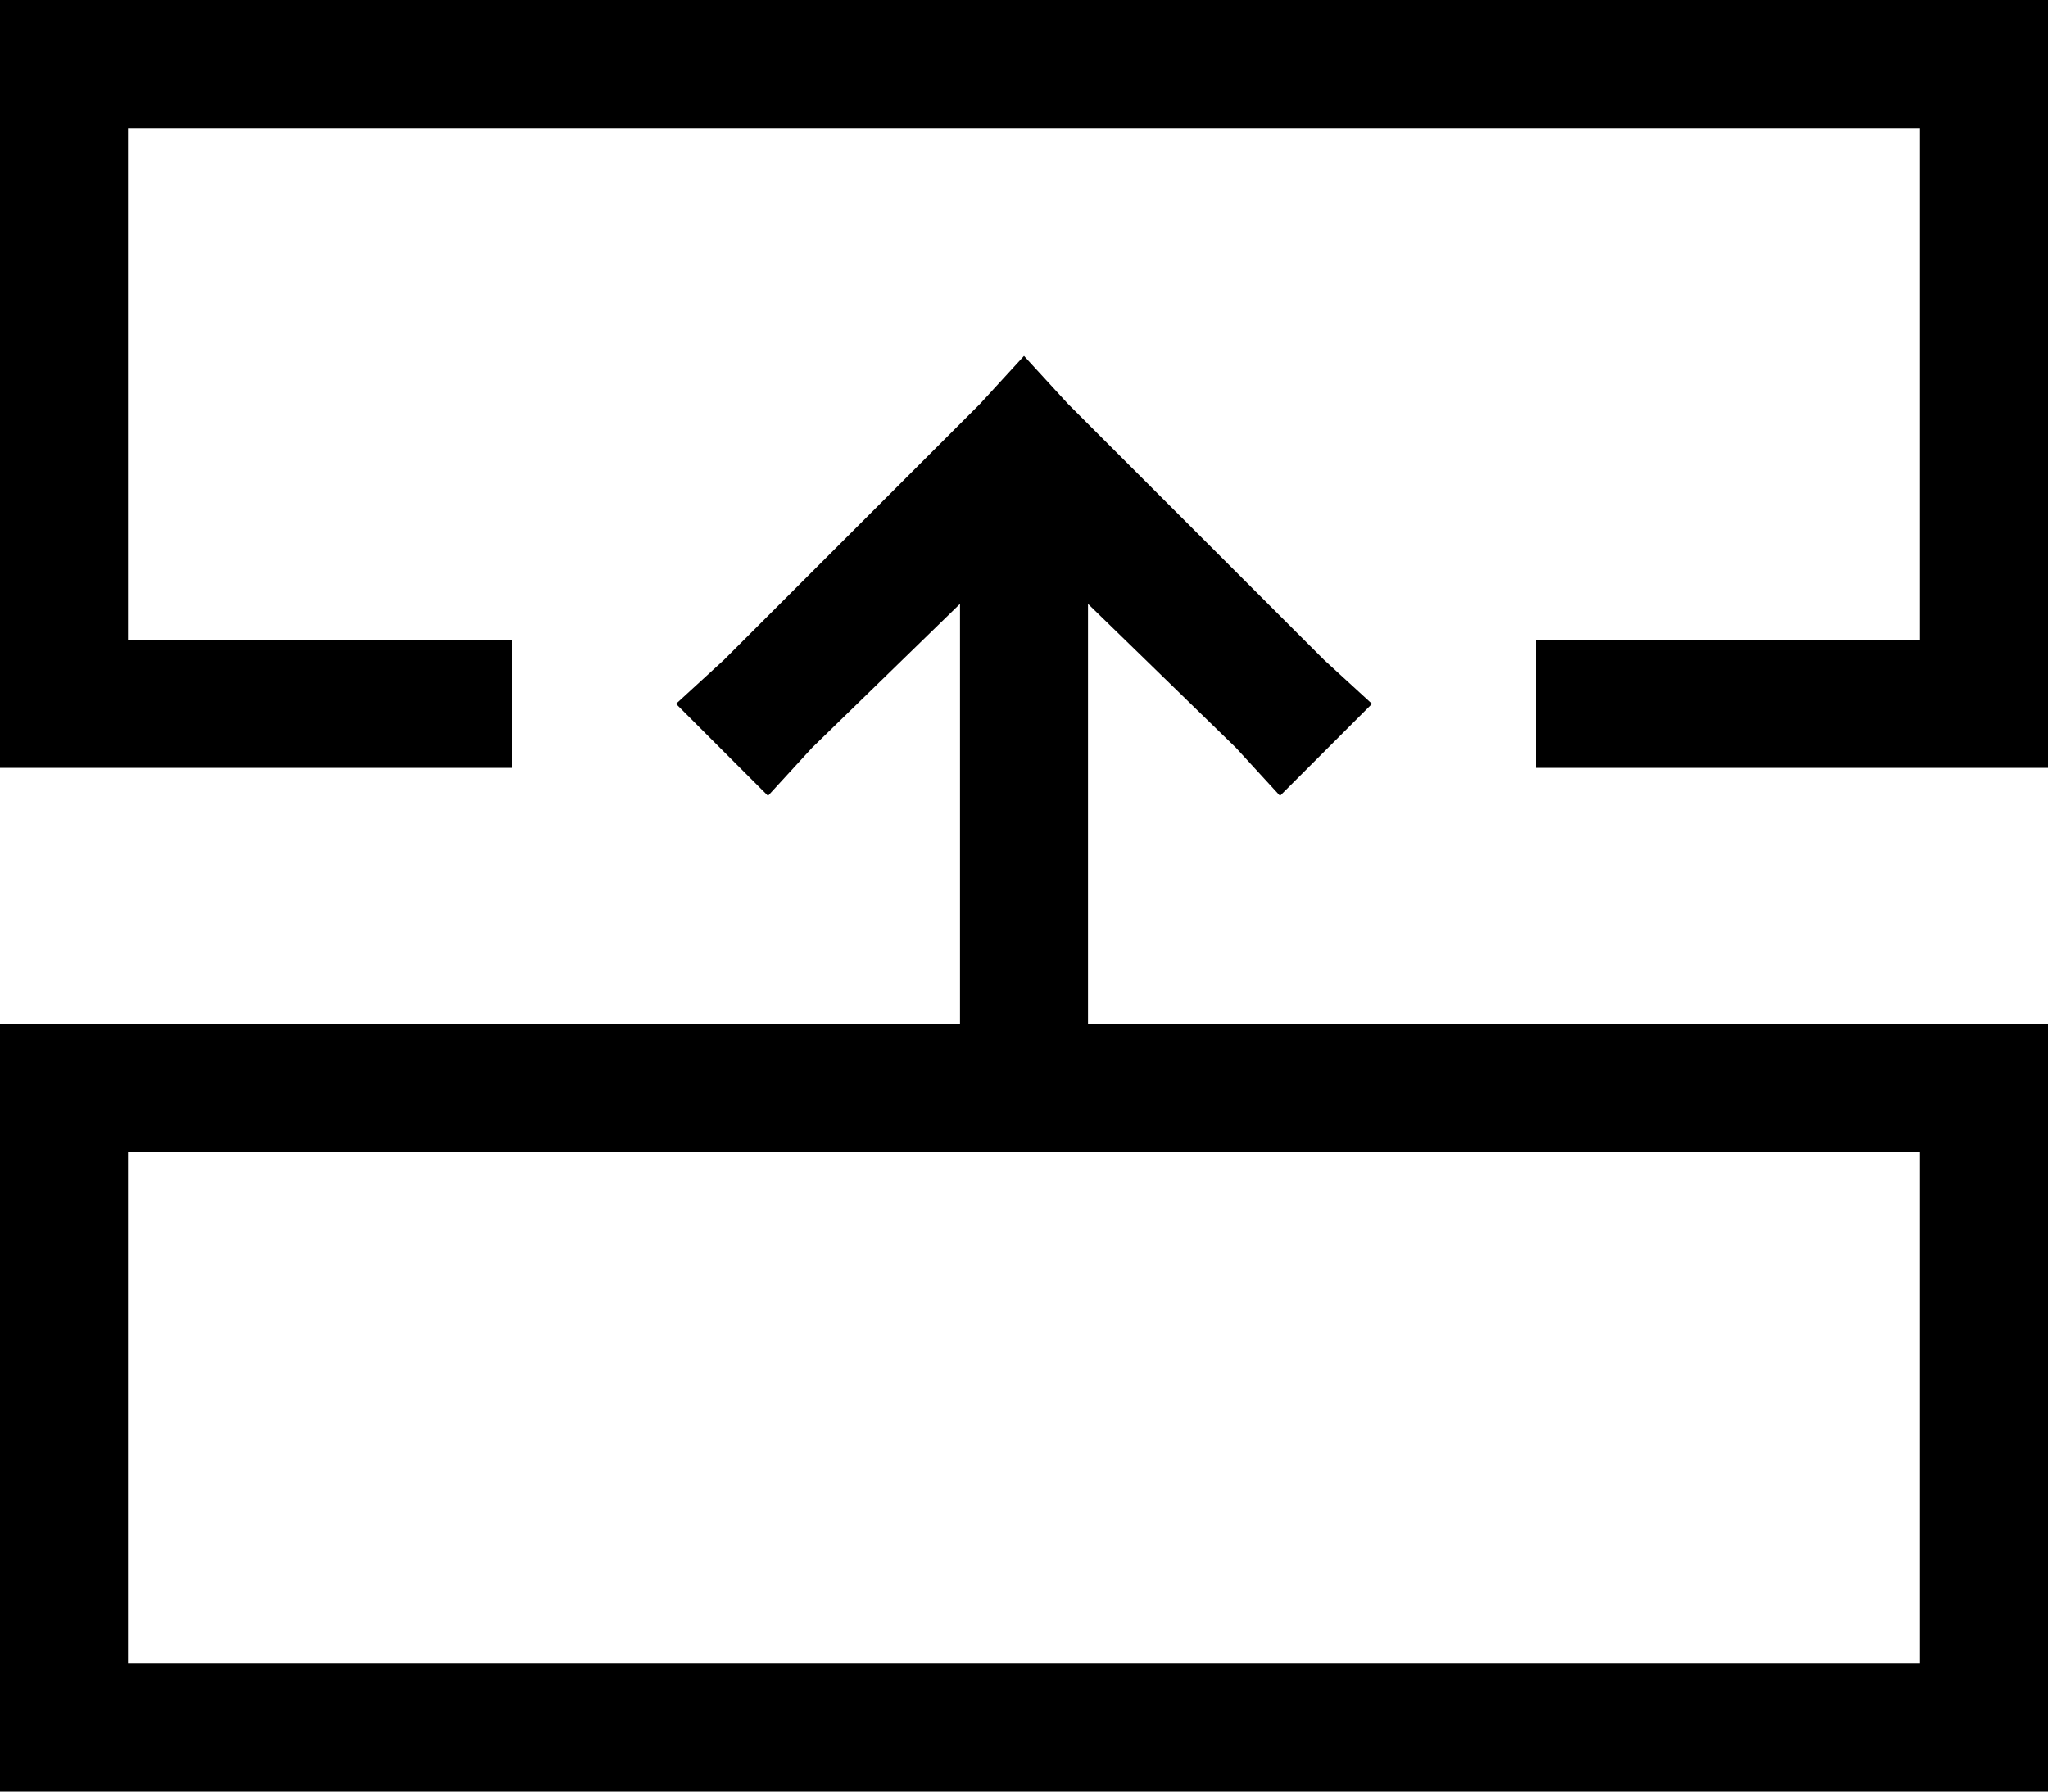<svg xmlns="http://www.w3.org/2000/svg" viewBox="0 0 512 448">
  <path d="M 480 288 L 272 288 L 480 288 L 32 288 L 32 416 L 32 416 L 480 416 L 480 416 L 480 288 L 480 288 Z M 272 256 L 480 256 L 272 256 L 512 256 L 512 288 L 512 288 L 512 416 L 512 416 L 512 448 L 512 448 L 480 448 L 0 448 L 0 416 L 0 416 L 0 288 L 0 288 L 0 256 L 0 256 L 32 256 L 240 256 L 240 151 L 240 151 L 203 187 L 203 187 L 192 199 L 192 199 L 169 176 L 169 176 L 181 165 L 181 165 L 245 101 L 245 101 L 256 89 L 256 89 L 267 101 L 267 101 L 331 165 L 331 165 L 343 176 L 343 176 L 320 199 L 320 199 L 309 187 L 309 187 L 272 151 L 272 151 L 272 256 L 272 256 Z M 512 0 L 512 16 L 512 0 L 512 16 L 512 176 L 512 176 L 512 192 L 512 192 L 496 192 L 384 192 L 384 160 L 384 160 L 400 160 L 480 160 L 480 32 L 480 32 L 32 32 L 32 32 L 32 160 L 32 160 L 112 160 L 128 160 L 128 192 L 128 192 L 112 192 L 0 192 L 0 176 L 0 176 L 0 16 L 0 16 L 0 0 L 0 0 L 16 0 L 512 0 Z" />
</svg>